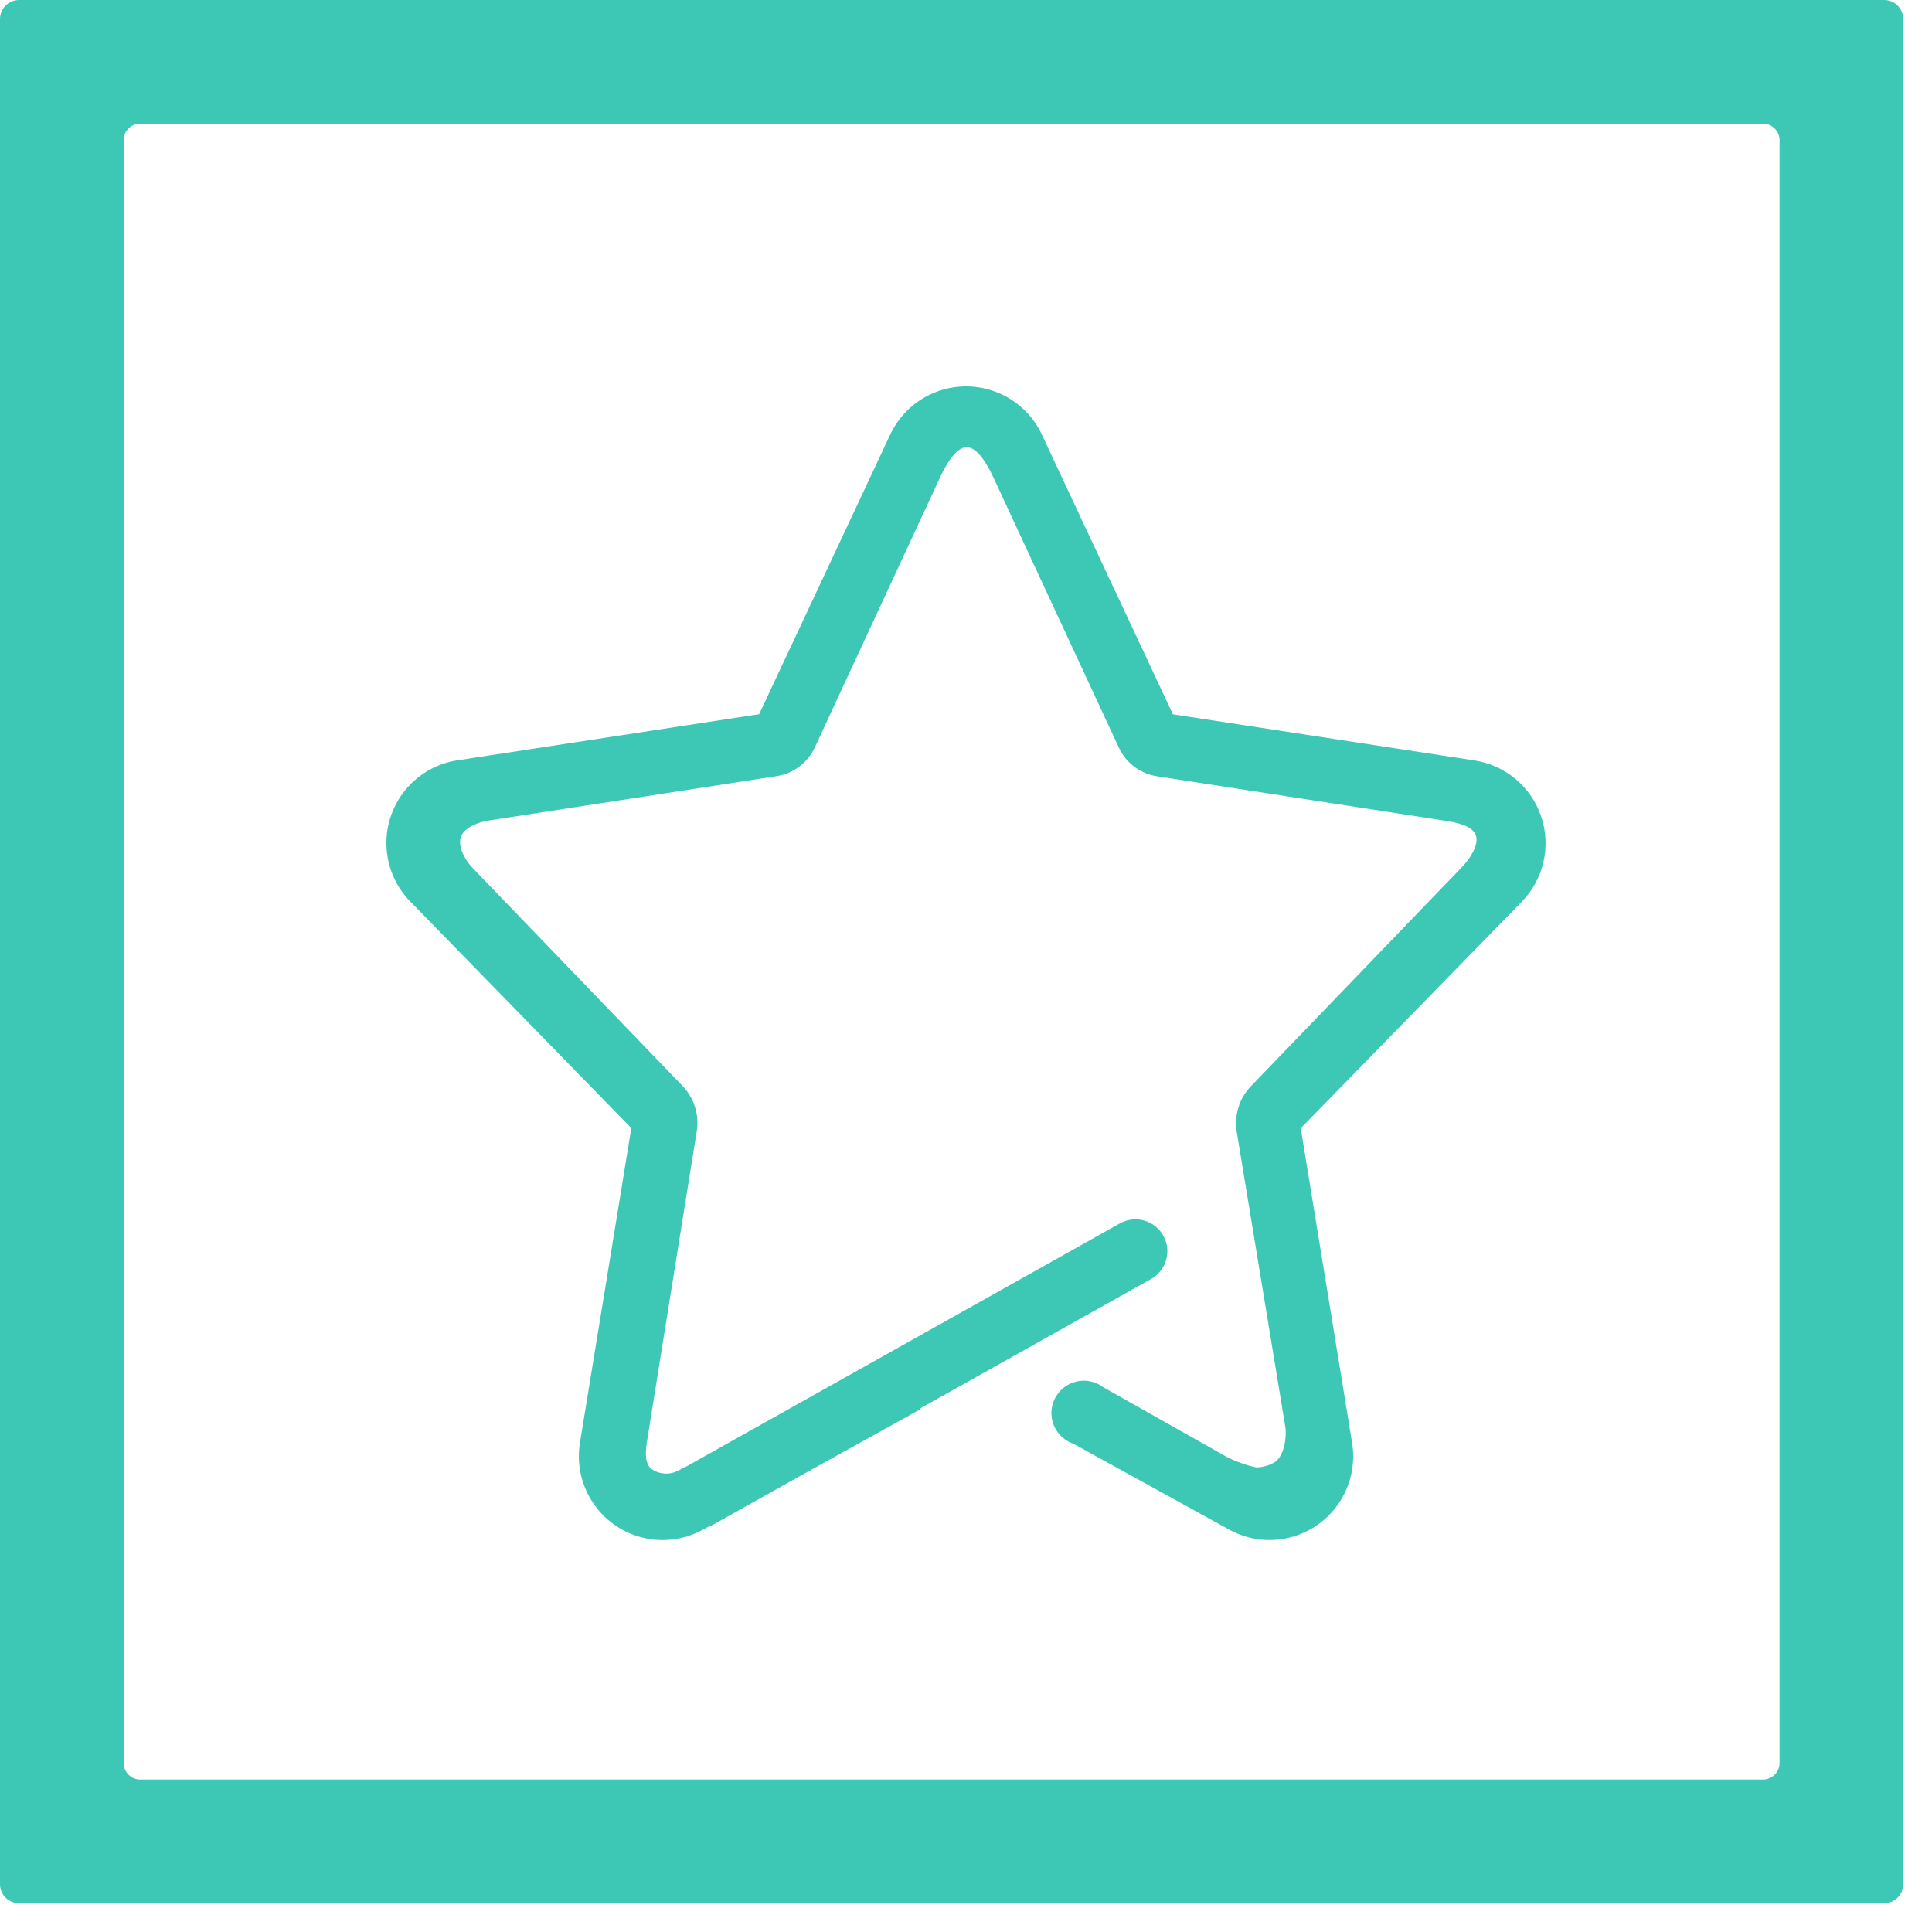 <?xml version="1.0" encoding="UTF-8"?>
<svg width="30px" height="30px" viewBox="0 0 30 30" version="1.1" xmlns="http://www.w3.org/2000/svg" xmlns:xlink="http://www.w3.org/1999/xlink">
    <!-- Generator: Sketch 45.2 (43514) - http://www.bohemiancoding.com/sketch -->
    <title>接受高难度项目</title>
    <desc>Created with Sketch.</desc>
    <defs></defs>
    <g id="注册" stroke="none" stroke-width="1" fill="none" fill-rule="evenodd">
        <g id="接包方签约引导" transform="translate(-295, -2542)" fill="#3CC8B4">
            <g id="3" transform="translate(0, 2164)">
                <g id="Group-11" transform="translate(269, 360)">
                    <path d="M53.633,45.375 C53.633,45.517 53.517,45.633 53.375,45.633 L28.177,45.633 C28.035,45.633 27.92,45.517 27.92,45.375 L27.92,20.177 C27.92,20.035 28.035,19.92 28.177,19.92 L53.375,19.92 C53.517,19.92 53.633,20.035 53.633,20.177 L53.633,45.375 Z M55.257,18 L26.296,18 C26.132,18 26,18.132 26,18.296 L26,47.257 C26,47.421 26.132,47.553 26.296,47.553 L55.257,47.553 C55.421,47.553 55.553,47.421 55.553,47.257 L55.553,18.296 C55.553,18.132 55.421,18 55.257,18 L55.257,18 Z M36.657,40.772 C36.617,40.791 36.573,40.813 36.532,40.835 C36.397,40.908 36.231,40.896 36.108,40.803 C35.983,40.691 36.038,40.437 36.064,40.272 L36.818,35.573 C36.861,35.317 36.782,35.056 36.603,34.867 L33.337,31.476 C33.225,31.36 33.105,31.149 33.156,30.998 C33.206,30.847 33.431,30.764 33.6,30.739 L38.066,30.051 C38.325,30.009 38.545,29.841 38.654,29.602 L40.592,25.424 C40.666,25.265 40.83,24.944 41.011,24.944 C41.192,24.944 41.357,25.265 41.43,25.424 L43.371,29.603 C43.479,29.842 43.7,30.011 43.959,30.053 L48.426,30.742 C48.594,30.767 48.866,30.816 48.918,30.973 C48.971,31.13 48.803,31.363 48.69,31.476 L45.423,34.868 C45.243,35.056 45.162,35.318 45.204,35.574 L45.958,40.154 C45.984,40.318 45.939,40.6 45.805,40.697 C45.716,40.755 45.612,40.785 45.506,40.785 C45.352,40.752 45.203,40.7 45.062,40.63 L43.128,39.539 C42.906,39.373 42.591,39.42 42.425,39.643 C42.26,39.866 42.307,40.181 42.53,40.346 C42.571,40.377 42.618,40.401 42.667,40.418 L45.085,41.751 C45.713,42.098 46.503,41.87 46.85,41.242 C46.992,40.986 47.042,40.69 46.995,40.402 L46.198,35.519 L49.631,32.001 C49.971,31.652 50.087,31.142 49.932,30.68 C49.777,30.219 49.377,29.882 48.896,29.808 L44.213,29.092 L42.177,24.747 C41.871,24.097 41.097,23.818 40.447,24.124 C40.173,24.253 39.953,24.473 39.824,24.747 L37.788,29.09 L33.104,29.806 C32.395,29.914 31.907,30.576 32.015,31.286 C32.056,31.554 32.18,31.804 32.37,31.998 L35.803,35.517 L35.006,40.399 C34.889,41.108 35.367,41.778 36.076,41.896 C36.365,41.944 36.661,41.893 36.918,41.751 L37.001,41.706 C37.03,41.696 37.059,41.684 37.086,41.668 L38.481,40.887 L40.294,39.882 L40.294,39.867 L43.858,37.869 C44.101,37.743 44.197,37.445 44.072,37.202 C43.946,36.959 43.648,36.863 43.405,36.989 C43.395,36.994 43.385,37 43.375,37.005" id="接受高难度项目"></path>
                </g>
            </g>
        </g>
    </g>
</svg>